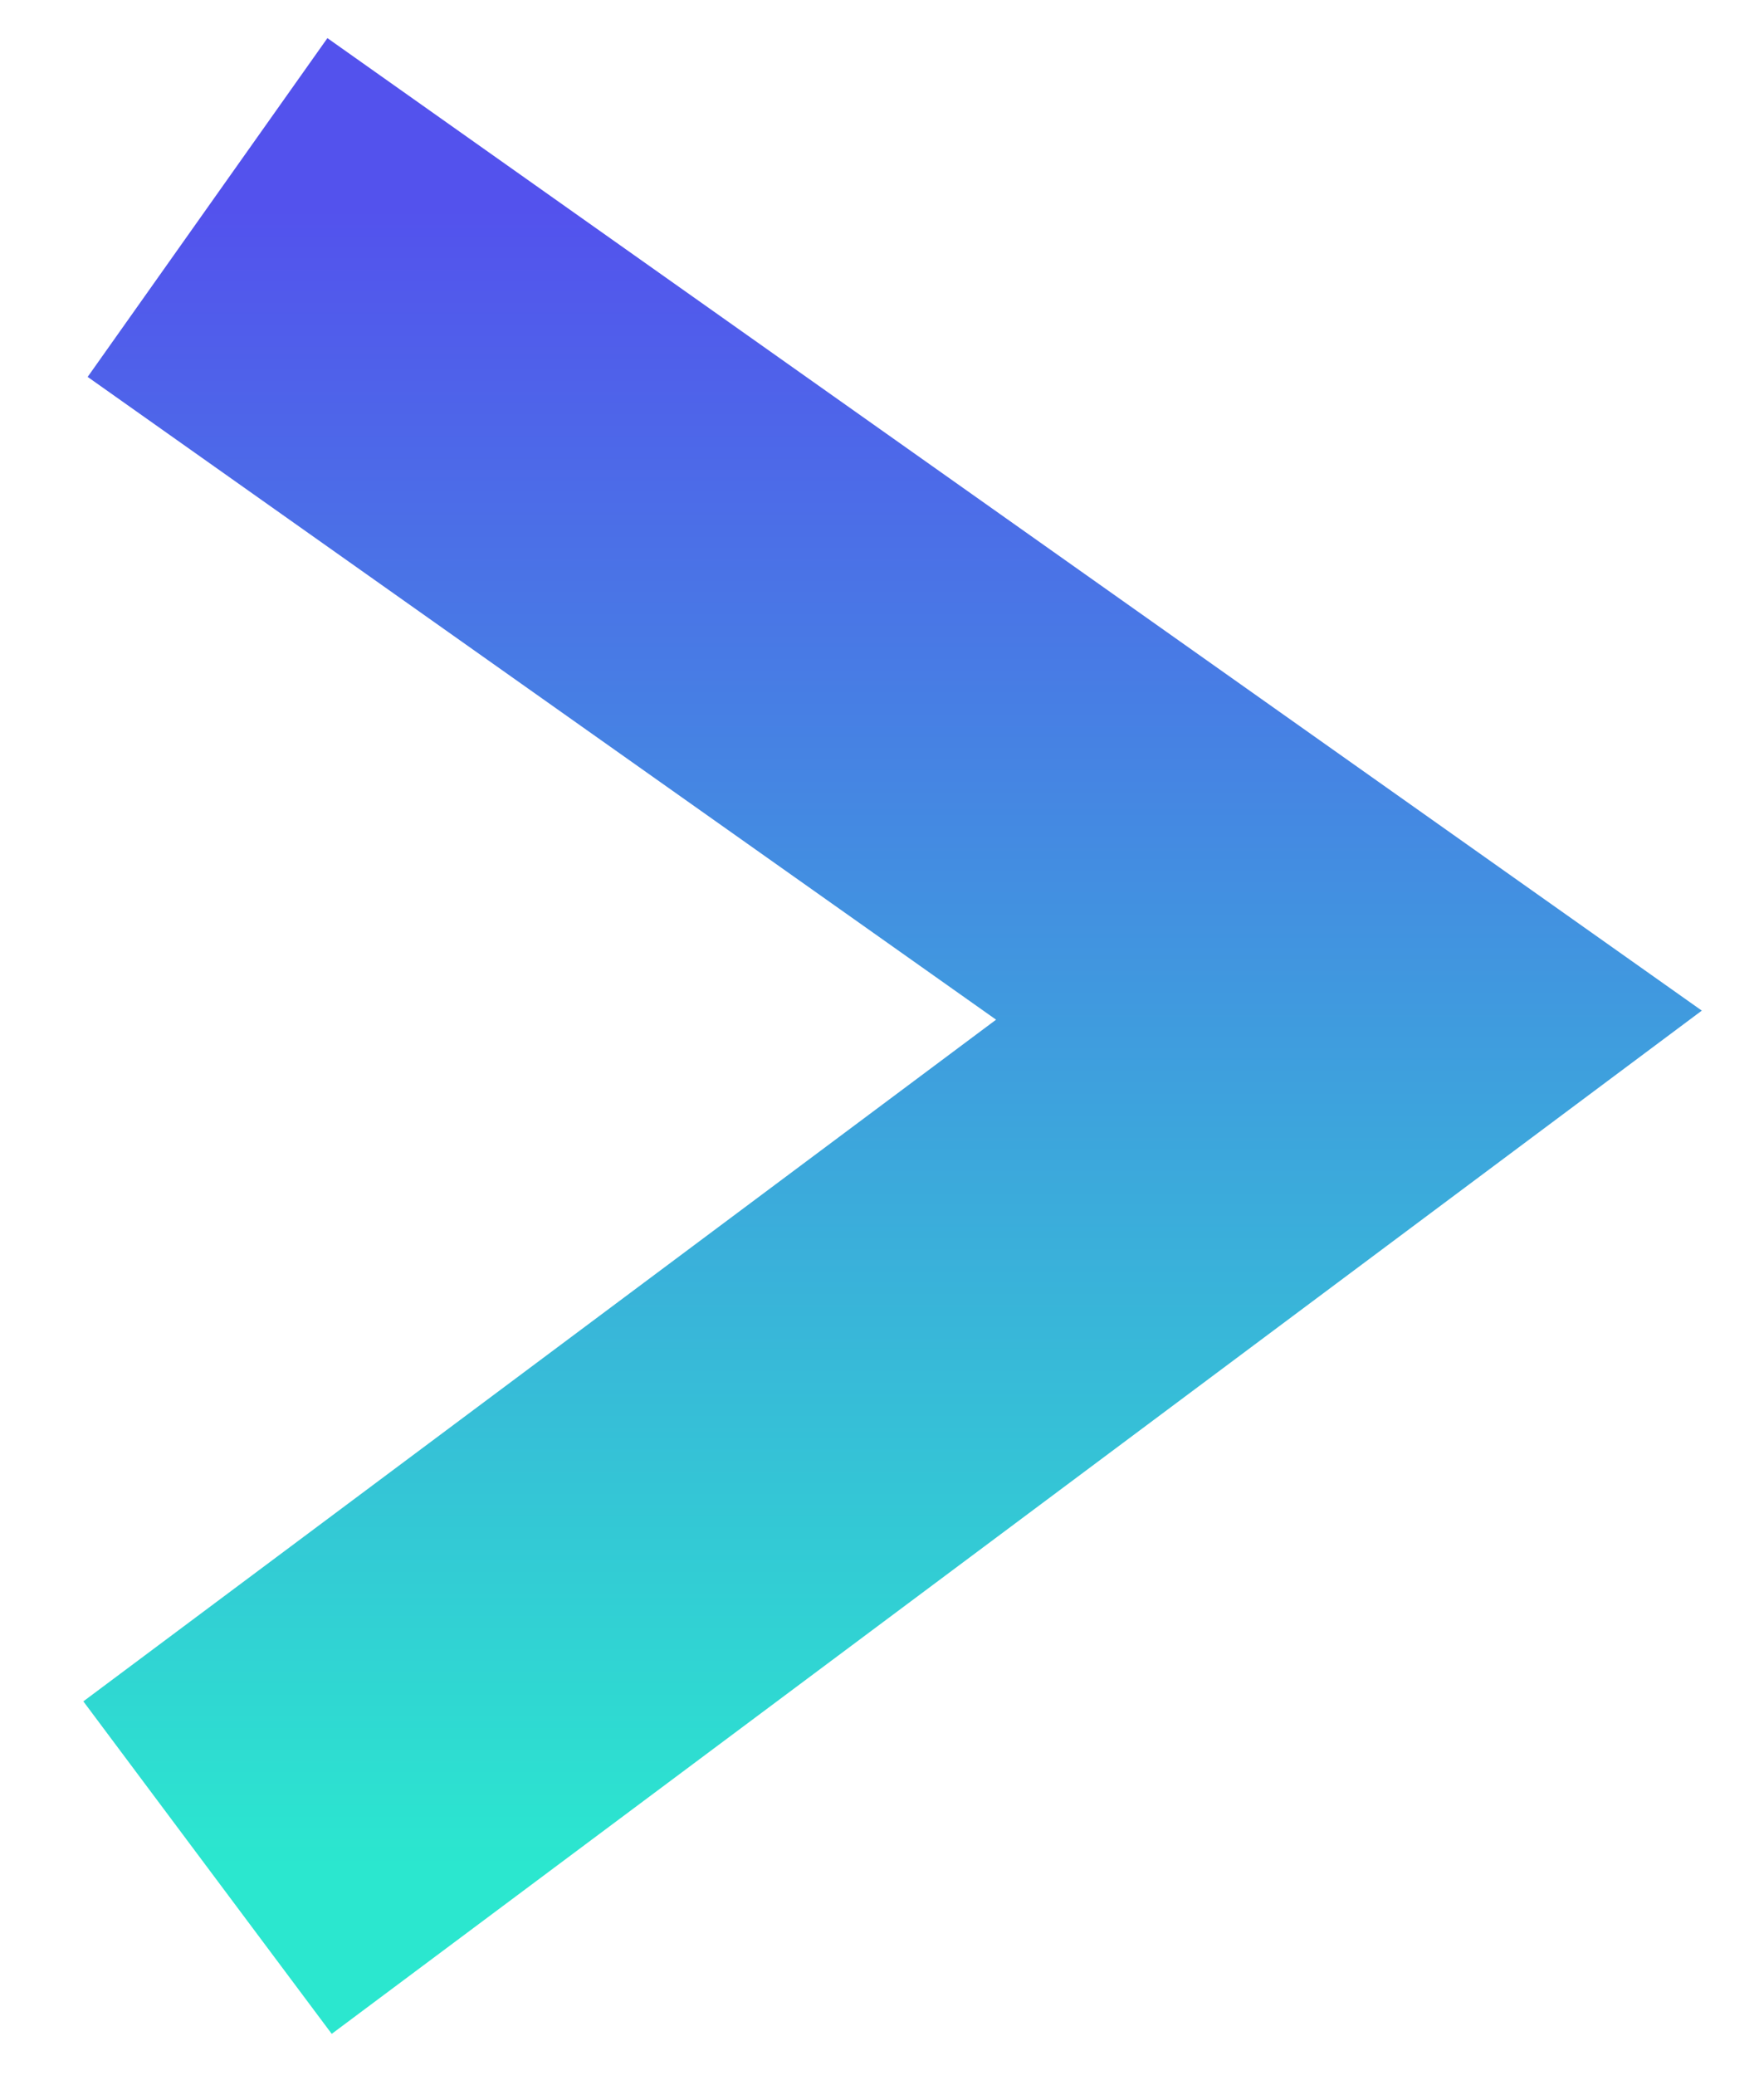 <svg width="17" height="20" viewBox="0 0 17 20" fill="none" xmlns="http://www.w3.org/2000/svg">
<path d="M2 2L13 9.784L2 18" stroke="url(#paint0_linear)" stroke-width="4"/>
<defs>
<linearGradient id="paint0_linear" x1="7.5" y1="2" x2="7.5" y2="18" gradientUnits="userSpaceOnUse">
<stop stop-color="#5352ED"/>
<stop offset="1" stop-color="#2BE7CF"/>
</linearGradient>
</defs>
</svg>
